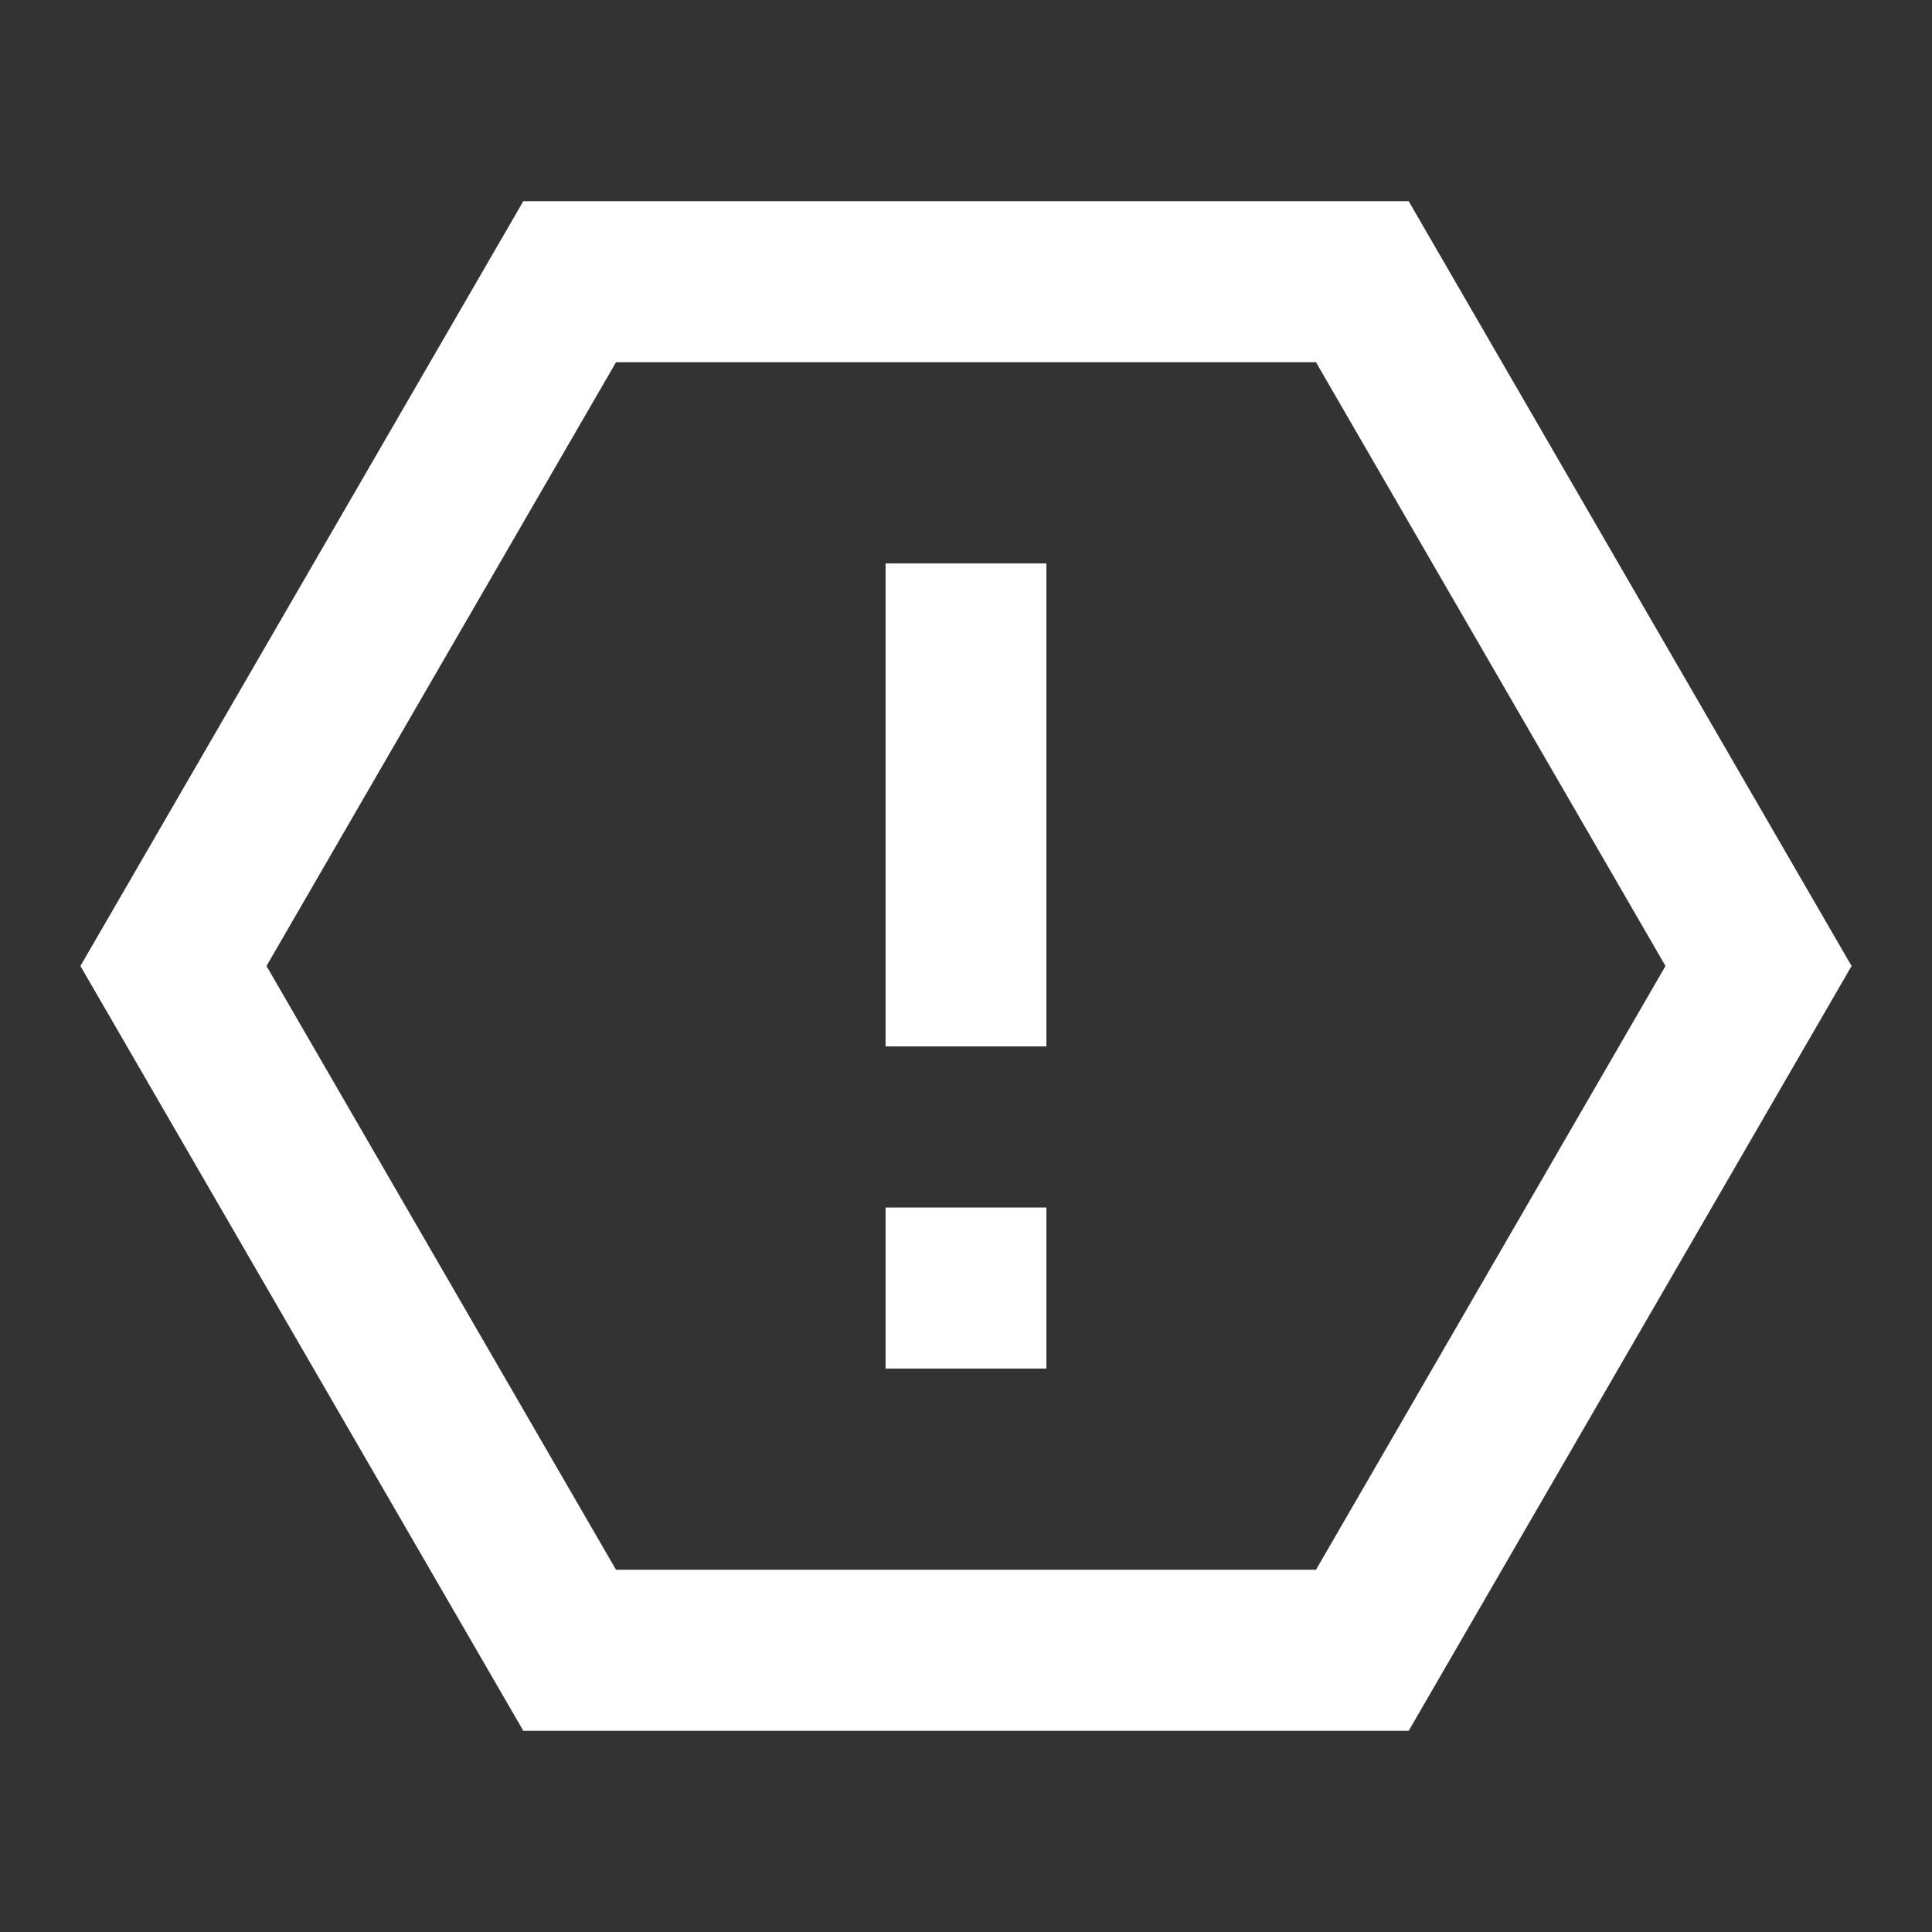 <?xml version="1.0" encoding="UTF-8"?>
<svg xmlns="http://www.w3.org/2000/svg" xmlns:xlink="http://www.w3.org/1999/xlink" width="32" height="32" viewBox="0 0 32 32" version="1.1">
<rect x="0" y="0" width="32" height="32" fill="#333333" stroke="none"/>
<g id="surface1">
<path style=" stroke:none;fill-rule:nonzero;fill:rgb(100%,100%,100%);fill-opacity:1;" d="M 23.332 3.332 L 30.668 16 L 23.332 28.668 L 8.668 28.668 L 1.332 16 L 8.668 3.332 Z M 21.797 6 L 10.203 6 L 4.414 16 L 10.203 26 L 21.797 26 L 27.586 16 Z M 14.668 20 L 17.332 20 L 17.332 22.668 L 14.668 22.668 Z M 14.668 9.332 L 17.332 9.332 L 17.332 17.332 L 14.668 17.332 Z M 14.668 9.332 "/>
</g>
</svg>
